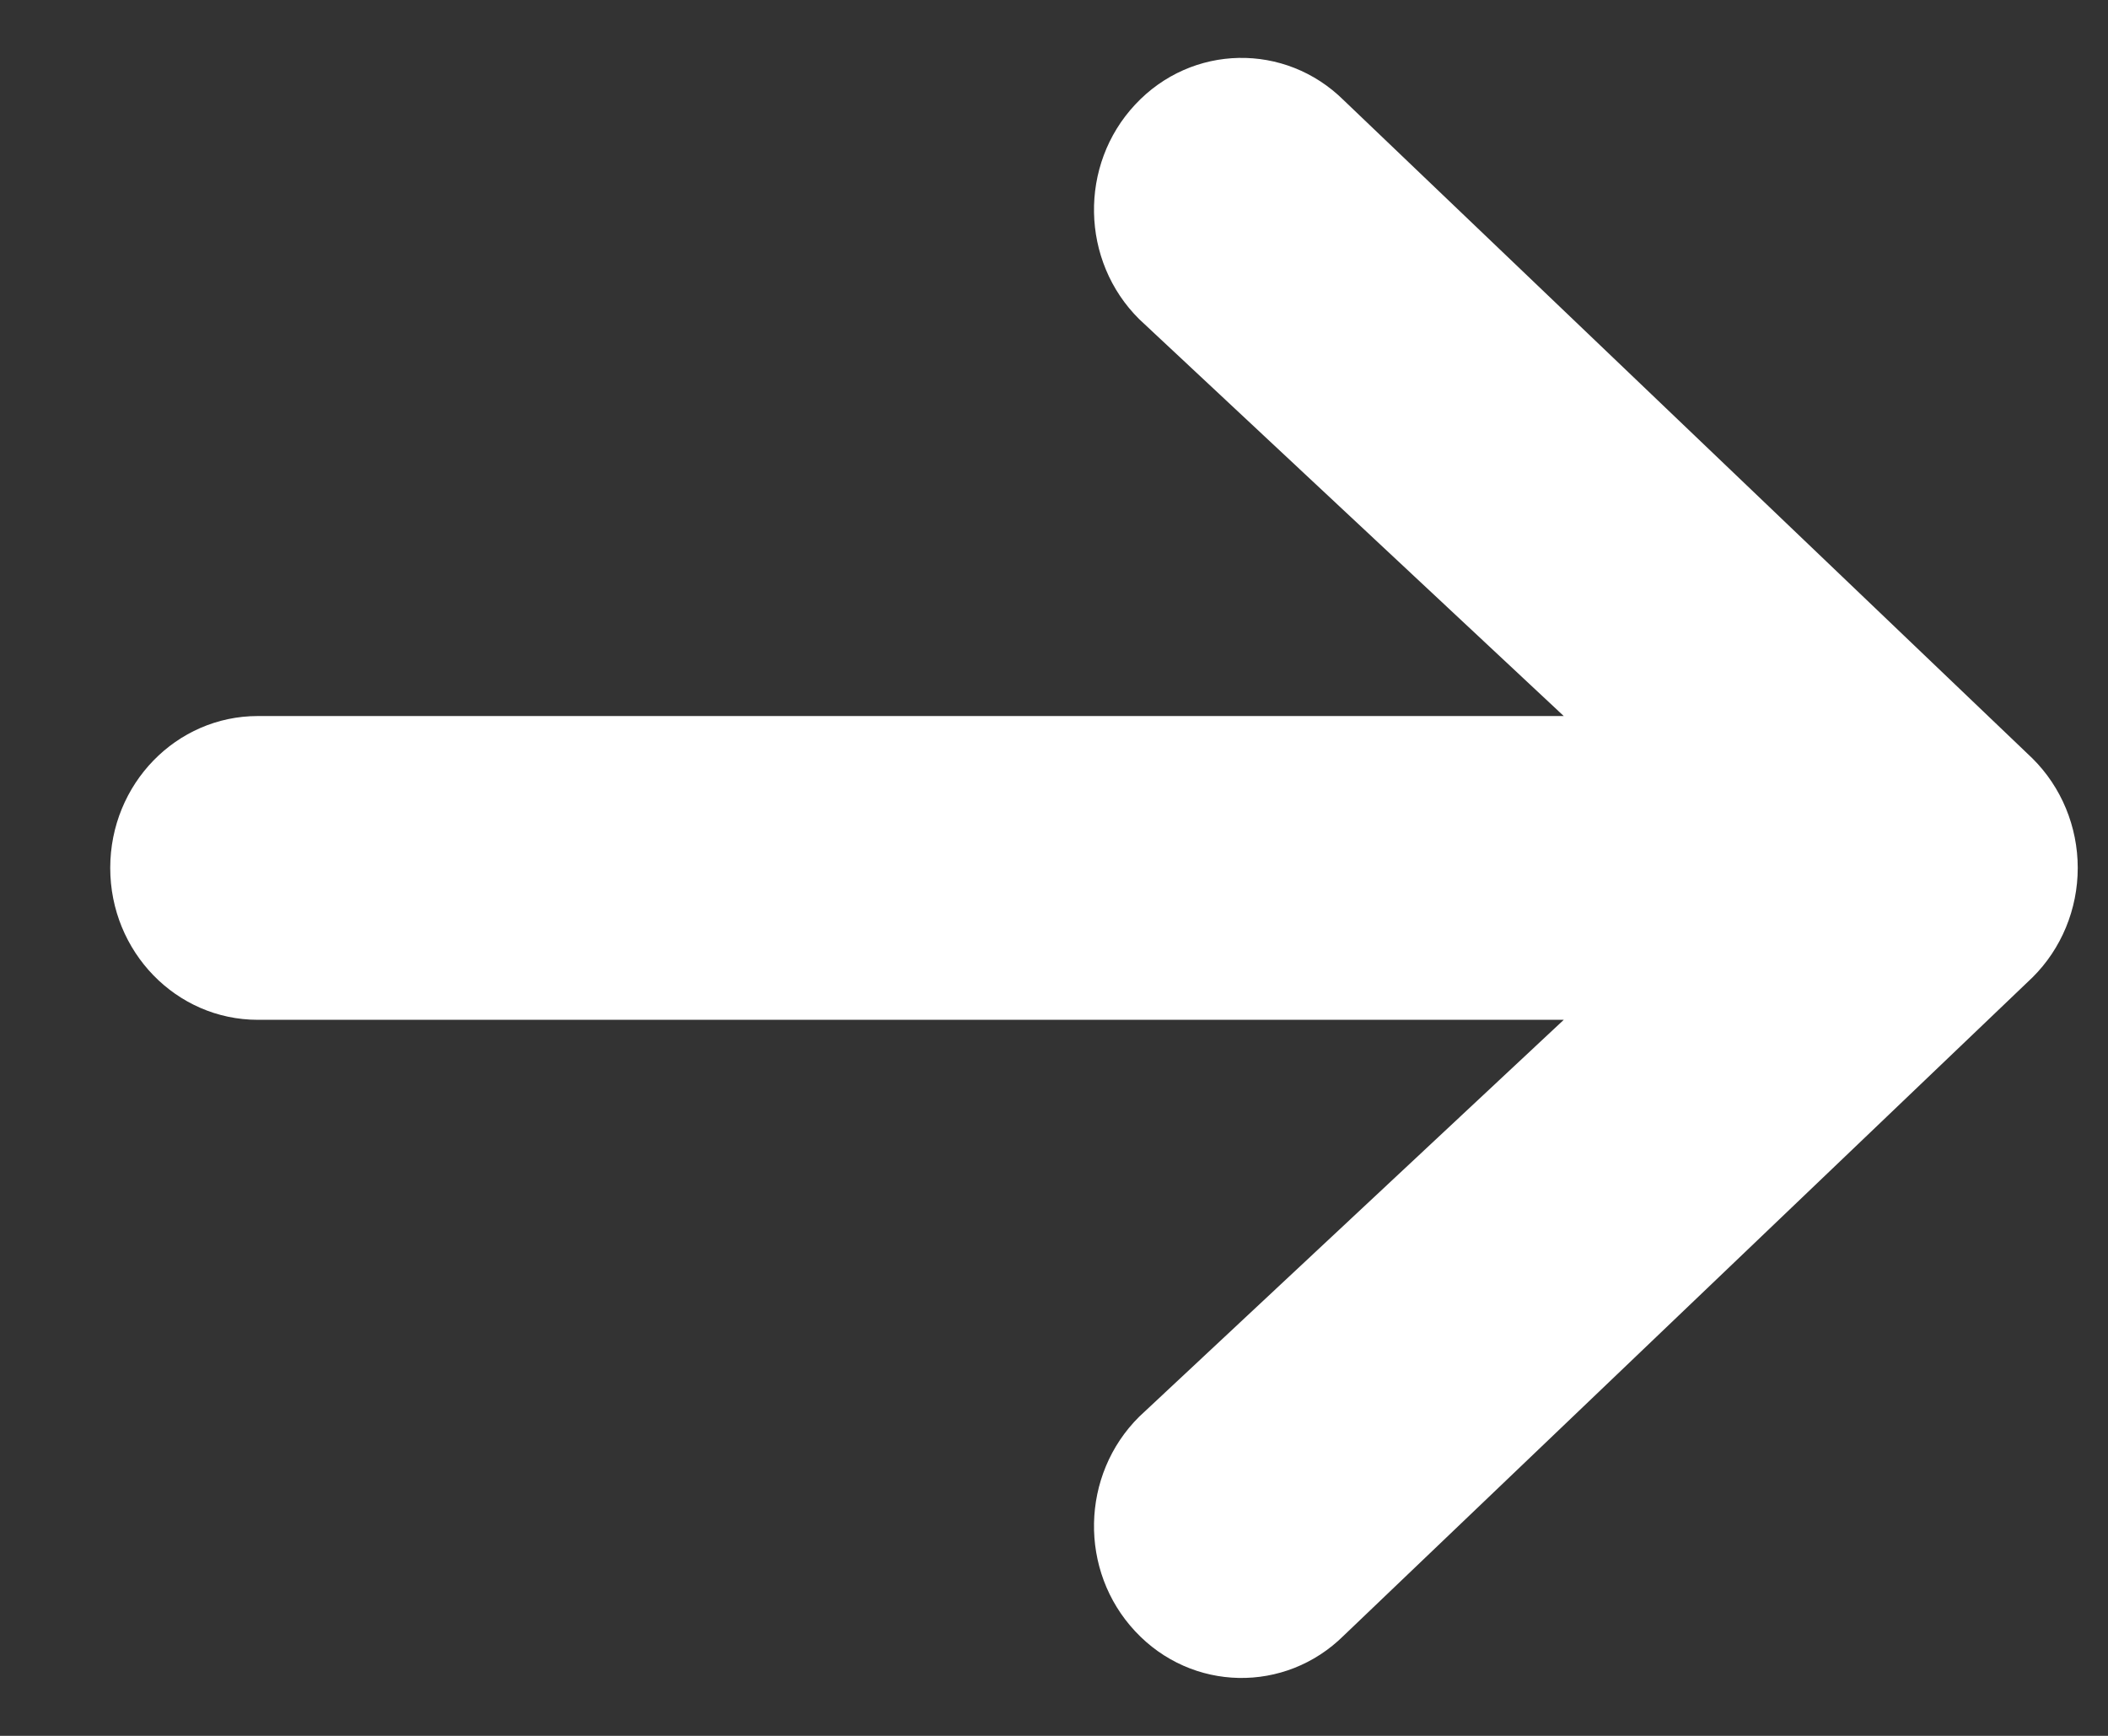 <svg width="17" height="14" viewBox="0 0 17 14" fill="none" xmlns="http://www.w3.org/2000/svg">
<rect x="0" y="0" width="17" height="14" fill="#333333" stroke="none"/>
<path fill-rule="evenodd" clip-rule="evenodd" d="M0.889 7C0.889 6.323 1.422 5.775 2.079 5.775H12.611L9.188 2.575C8.714 2.106 8.699 1.33 9.155 0.843C9.61 0.355 10.364 0.34 10.837 0.809L16.391 6.117C16.624 6.348 16.756 6.667 16.756 7C16.756 7.333 16.624 7.652 16.391 7.883L10.837 13.191C10.364 13.66 9.61 13.645 9.155 13.157C8.699 12.67 8.714 11.894 9.188 11.425L12.611 8.225H2.079C1.422 8.225 0.889 7.677 0.889 7Z" fill="white"/>
</svg>
